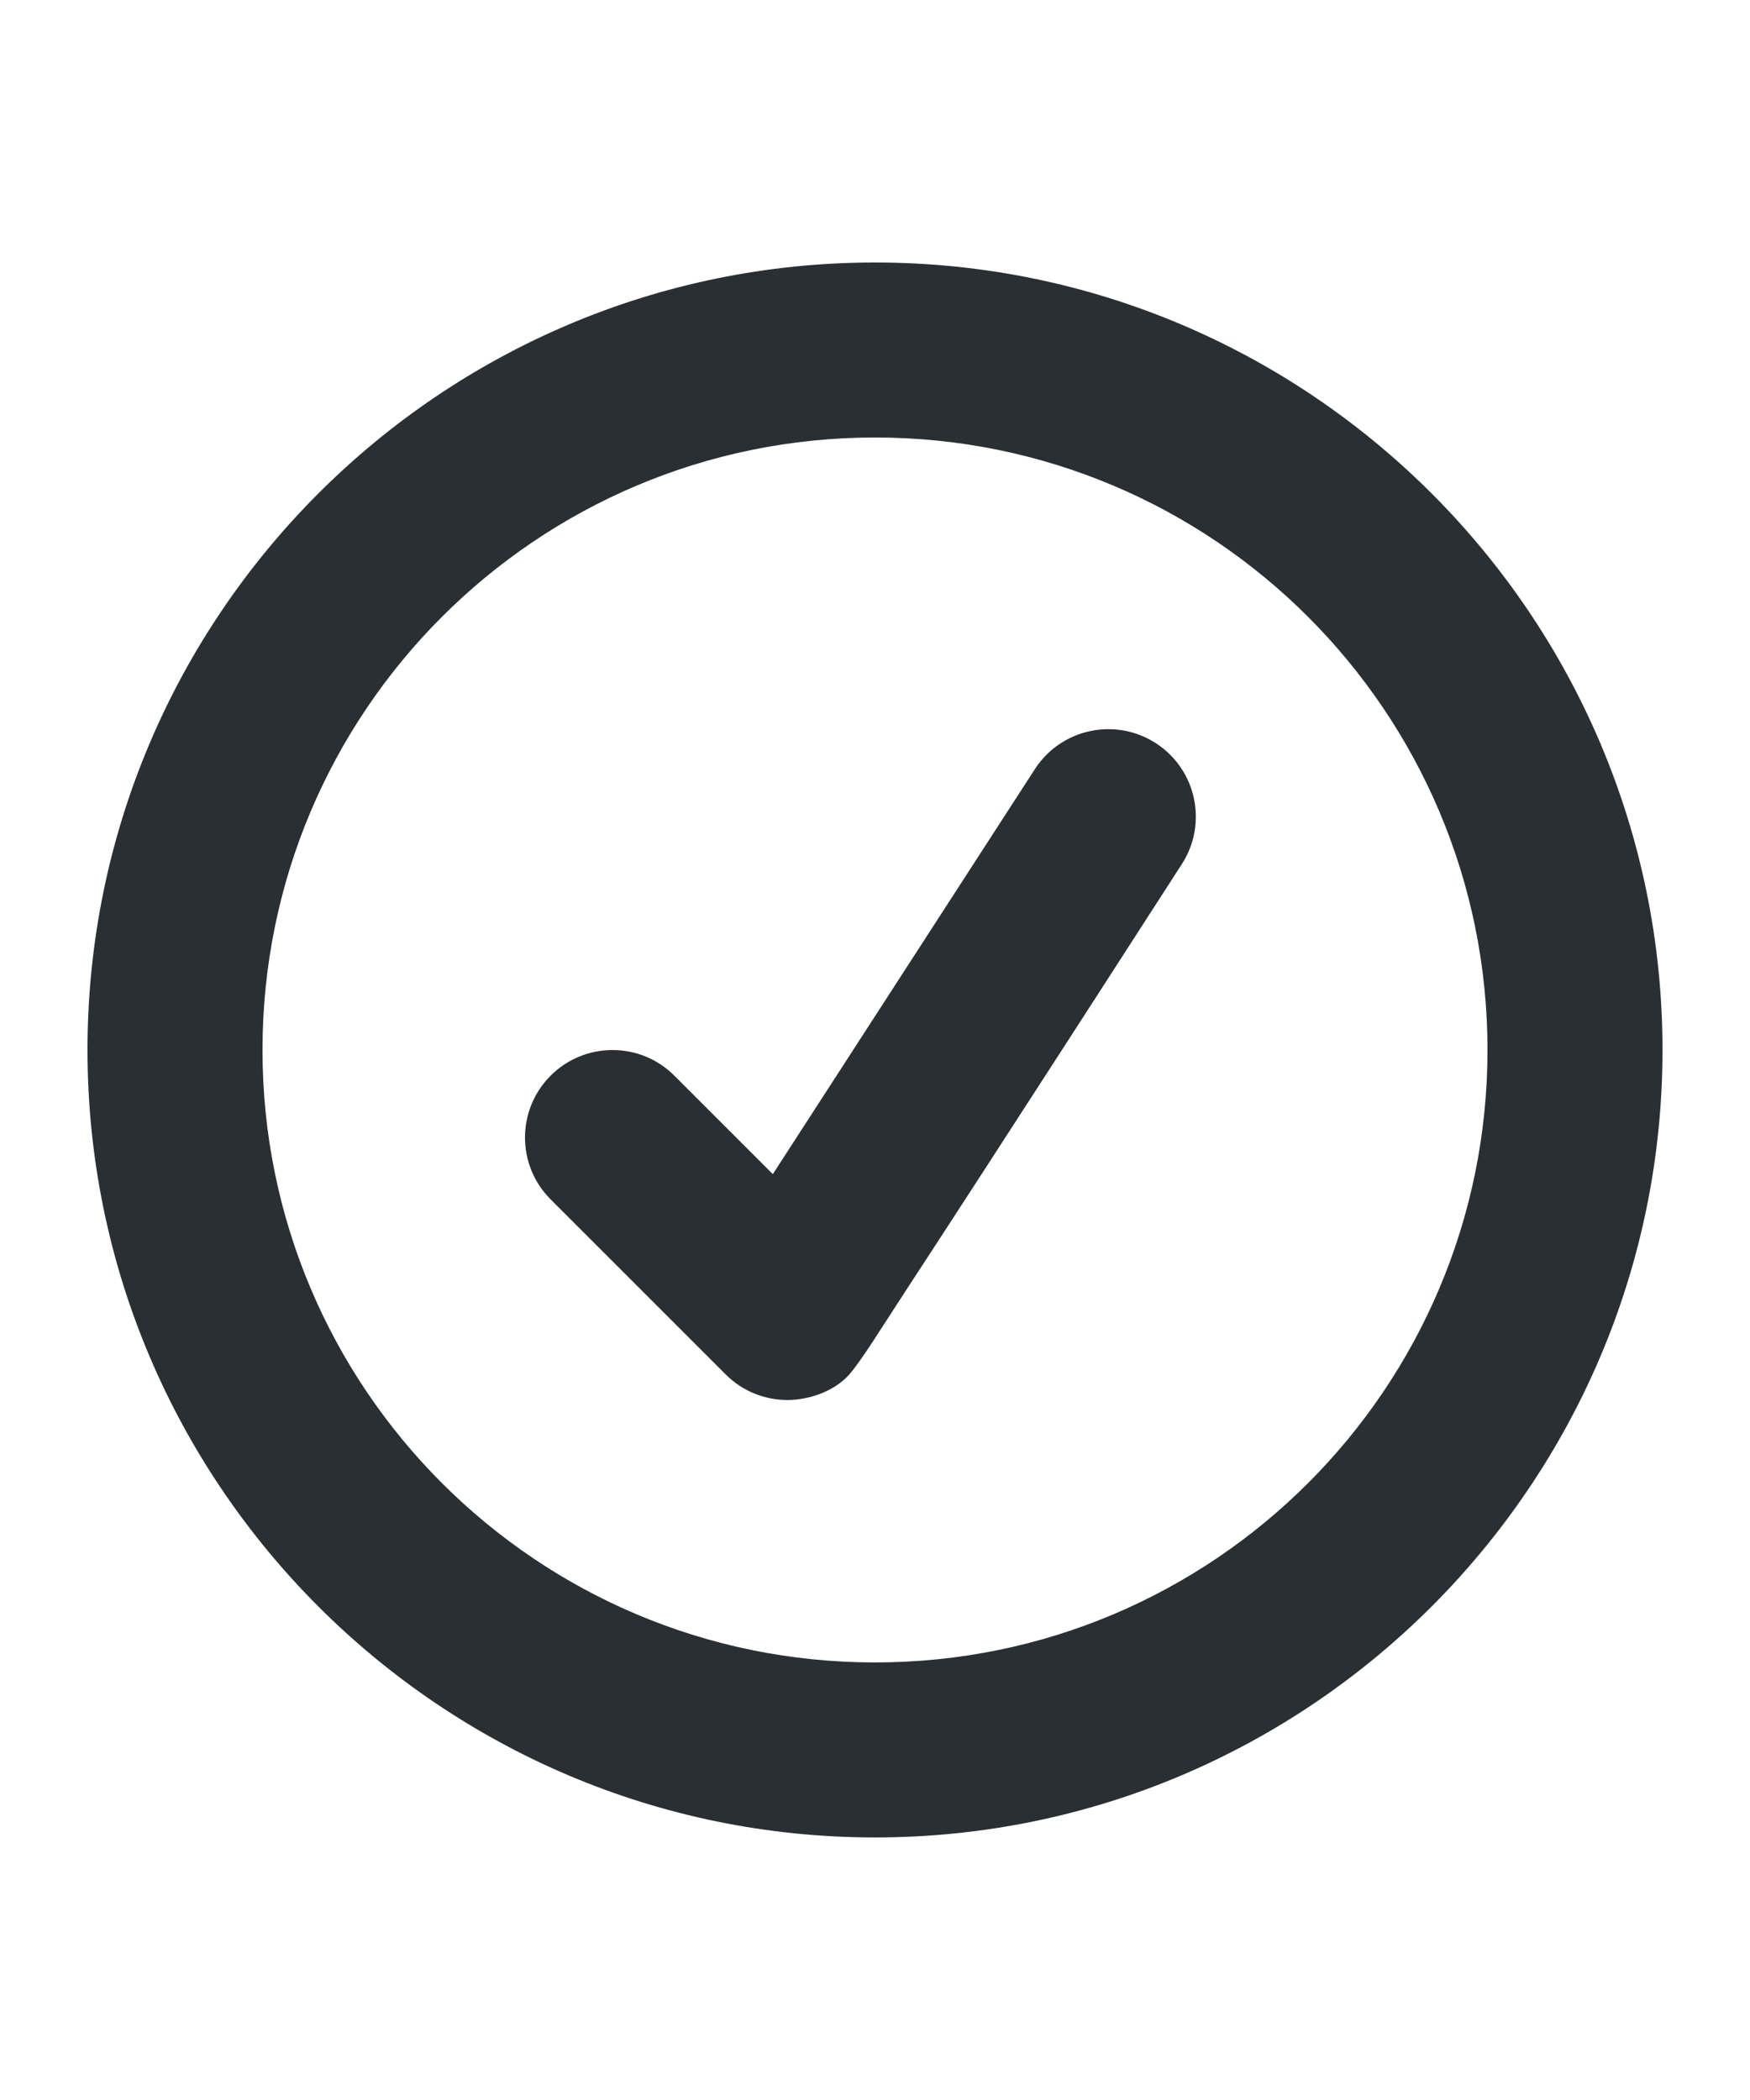 <?xml version="1.0" encoding="utf-8"?>
<svg version="1.1" xmlns="http://www.w3.org/2000/svg" xmlns:xlink="http://www.w3.org/1999/xlink" x="0px" y="0px" width="60" height="72" fill="#292F33" viewBox="0 0 60 72" enable-background="new 0 0 60 72" xml:space="preserve">
<path d="M30,15c11.598,0,21,9.402,21,20.999s-9.401,20.999-21,20.999c-11.599,0-21-9.402-21-20.999S18.401,15,30,15 M30,9C15.112,9,3,21.111,3,35.999s12.112,26.999,27,26.999c14.888,0,27-12.111,27-26.999S44.888,9,30,9L30,9z"/>
<path d="M39.63,25.482c-1.393-0.901-3.248-0.501-4.149,0.889l-8.984,13.885l-3.376-3.376c-1.171-1.172-3.071-1.172-4.242,0c-1.172,1.171-1.172,3.071,0,4.242l6,6C25.464,47.708,26.232,48,27,48c0.781,0,1.64-0.328,2.121-0.879c0.422-0.483,1.128-1.636,1.956-2.902c3.046-4.656,9.441-14.589,9.441-14.589C41.419,28.239,41.021,26.382,39.63,25.482z"/>
</svg>
